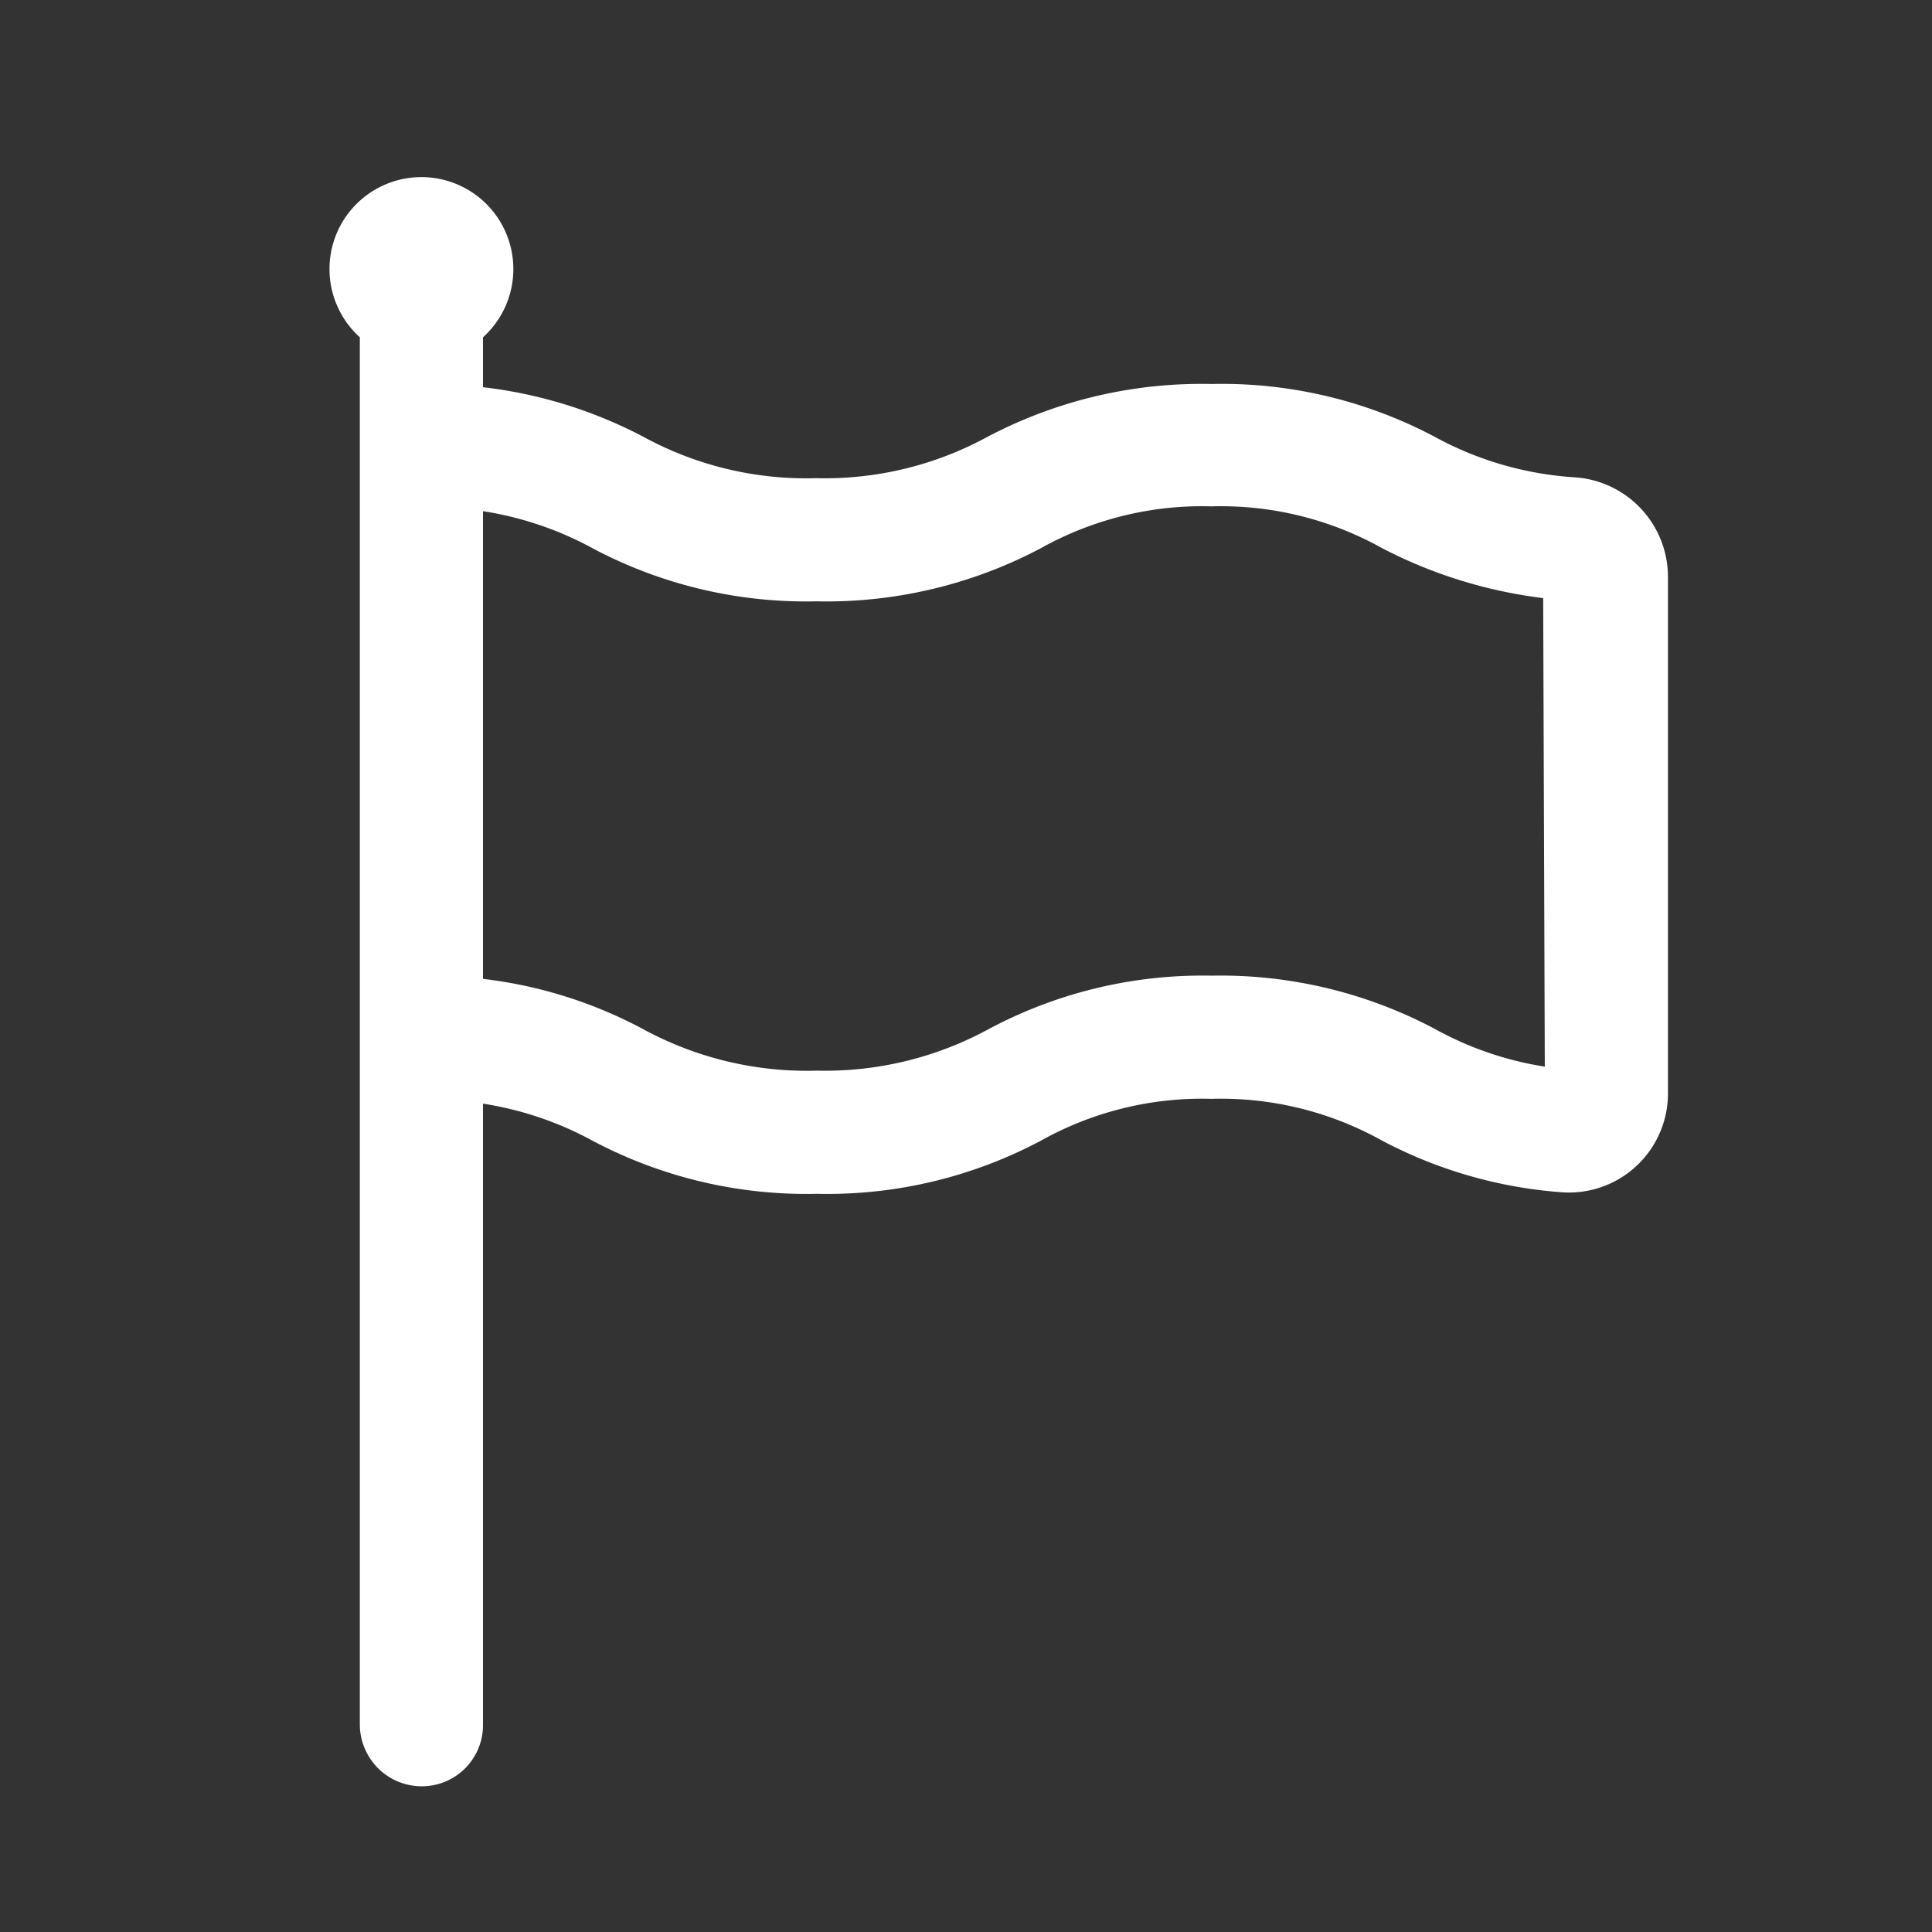 <svg id="flag" xmlns="http://www.w3.org/2000/svg" width="24" height="24" viewBox="0 0 24 24">
  <rect x="0" y="0" width="24" height="24" fill="#333333" stroke="none"/>
  <g id="Layer_3" data-name="Layer 3">
    <rect id="Rectangle_24537" data-name="Rectangle 24537" width="24" height="24" fill="#fff" opacity="0"/>
  </g>
  <g id="icon">
    <path id="Path_99870" data-name="Path 99870" d="M19.57,5.93a4.17,4.17,0,0,1-1.74-.5,5.65,5.65,0,0,0-2.78-.66,5.7,5.7,0,0,0-2.79.66,4.22,4.22,0,0,1-2.12.51A4.22,4.22,0,0,1,8,5.43a5.68,5.68,0,0,0-2-.62V4.19a1.142,1.142,0,1,0-1.53,0V21.43a.77.77,0,0,0,.77.76A.76.76,0,0,0,6,21.43V13.71a4.18,4.18,0,0,1,1.36.46,5.67,5.67,0,0,0,2.79.66,5.65,5.65,0,0,0,2.78-.66,4.11,4.11,0,0,1,2.12-.52,4.11,4.11,0,0,1,2.12.52,5.66,5.66,0,0,0,2.22.64,1.23,1.23,0,0,0,1.33-1.22V7.17A1.24,1.24,0,0,0,19.57,5.93Zm-.38,7.32a4.12,4.12,0,0,1-1.35-.46,5.68,5.68,0,0,0-2.79-.67,5.64,5.64,0,0,0-2.78.67,4.25,4.25,0,0,1-2.12.51A4.26,4.26,0,0,1,8,12.79a5.59,5.59,0,0,0-2-.63V6.35a4.18,4.18,0,0,1,1.36.46,5.65,5.65,0,0,0,2.78.66,5.7,5.7,0,0,0,2.79-.66,4.11,4.11,0,0,1,2.12-.52,4.11,4.11,0,0,1,2.12.52,5.89,5.89,0,0,0,2,.62Z" fill="#fff"/>
  </g>
</svg>
